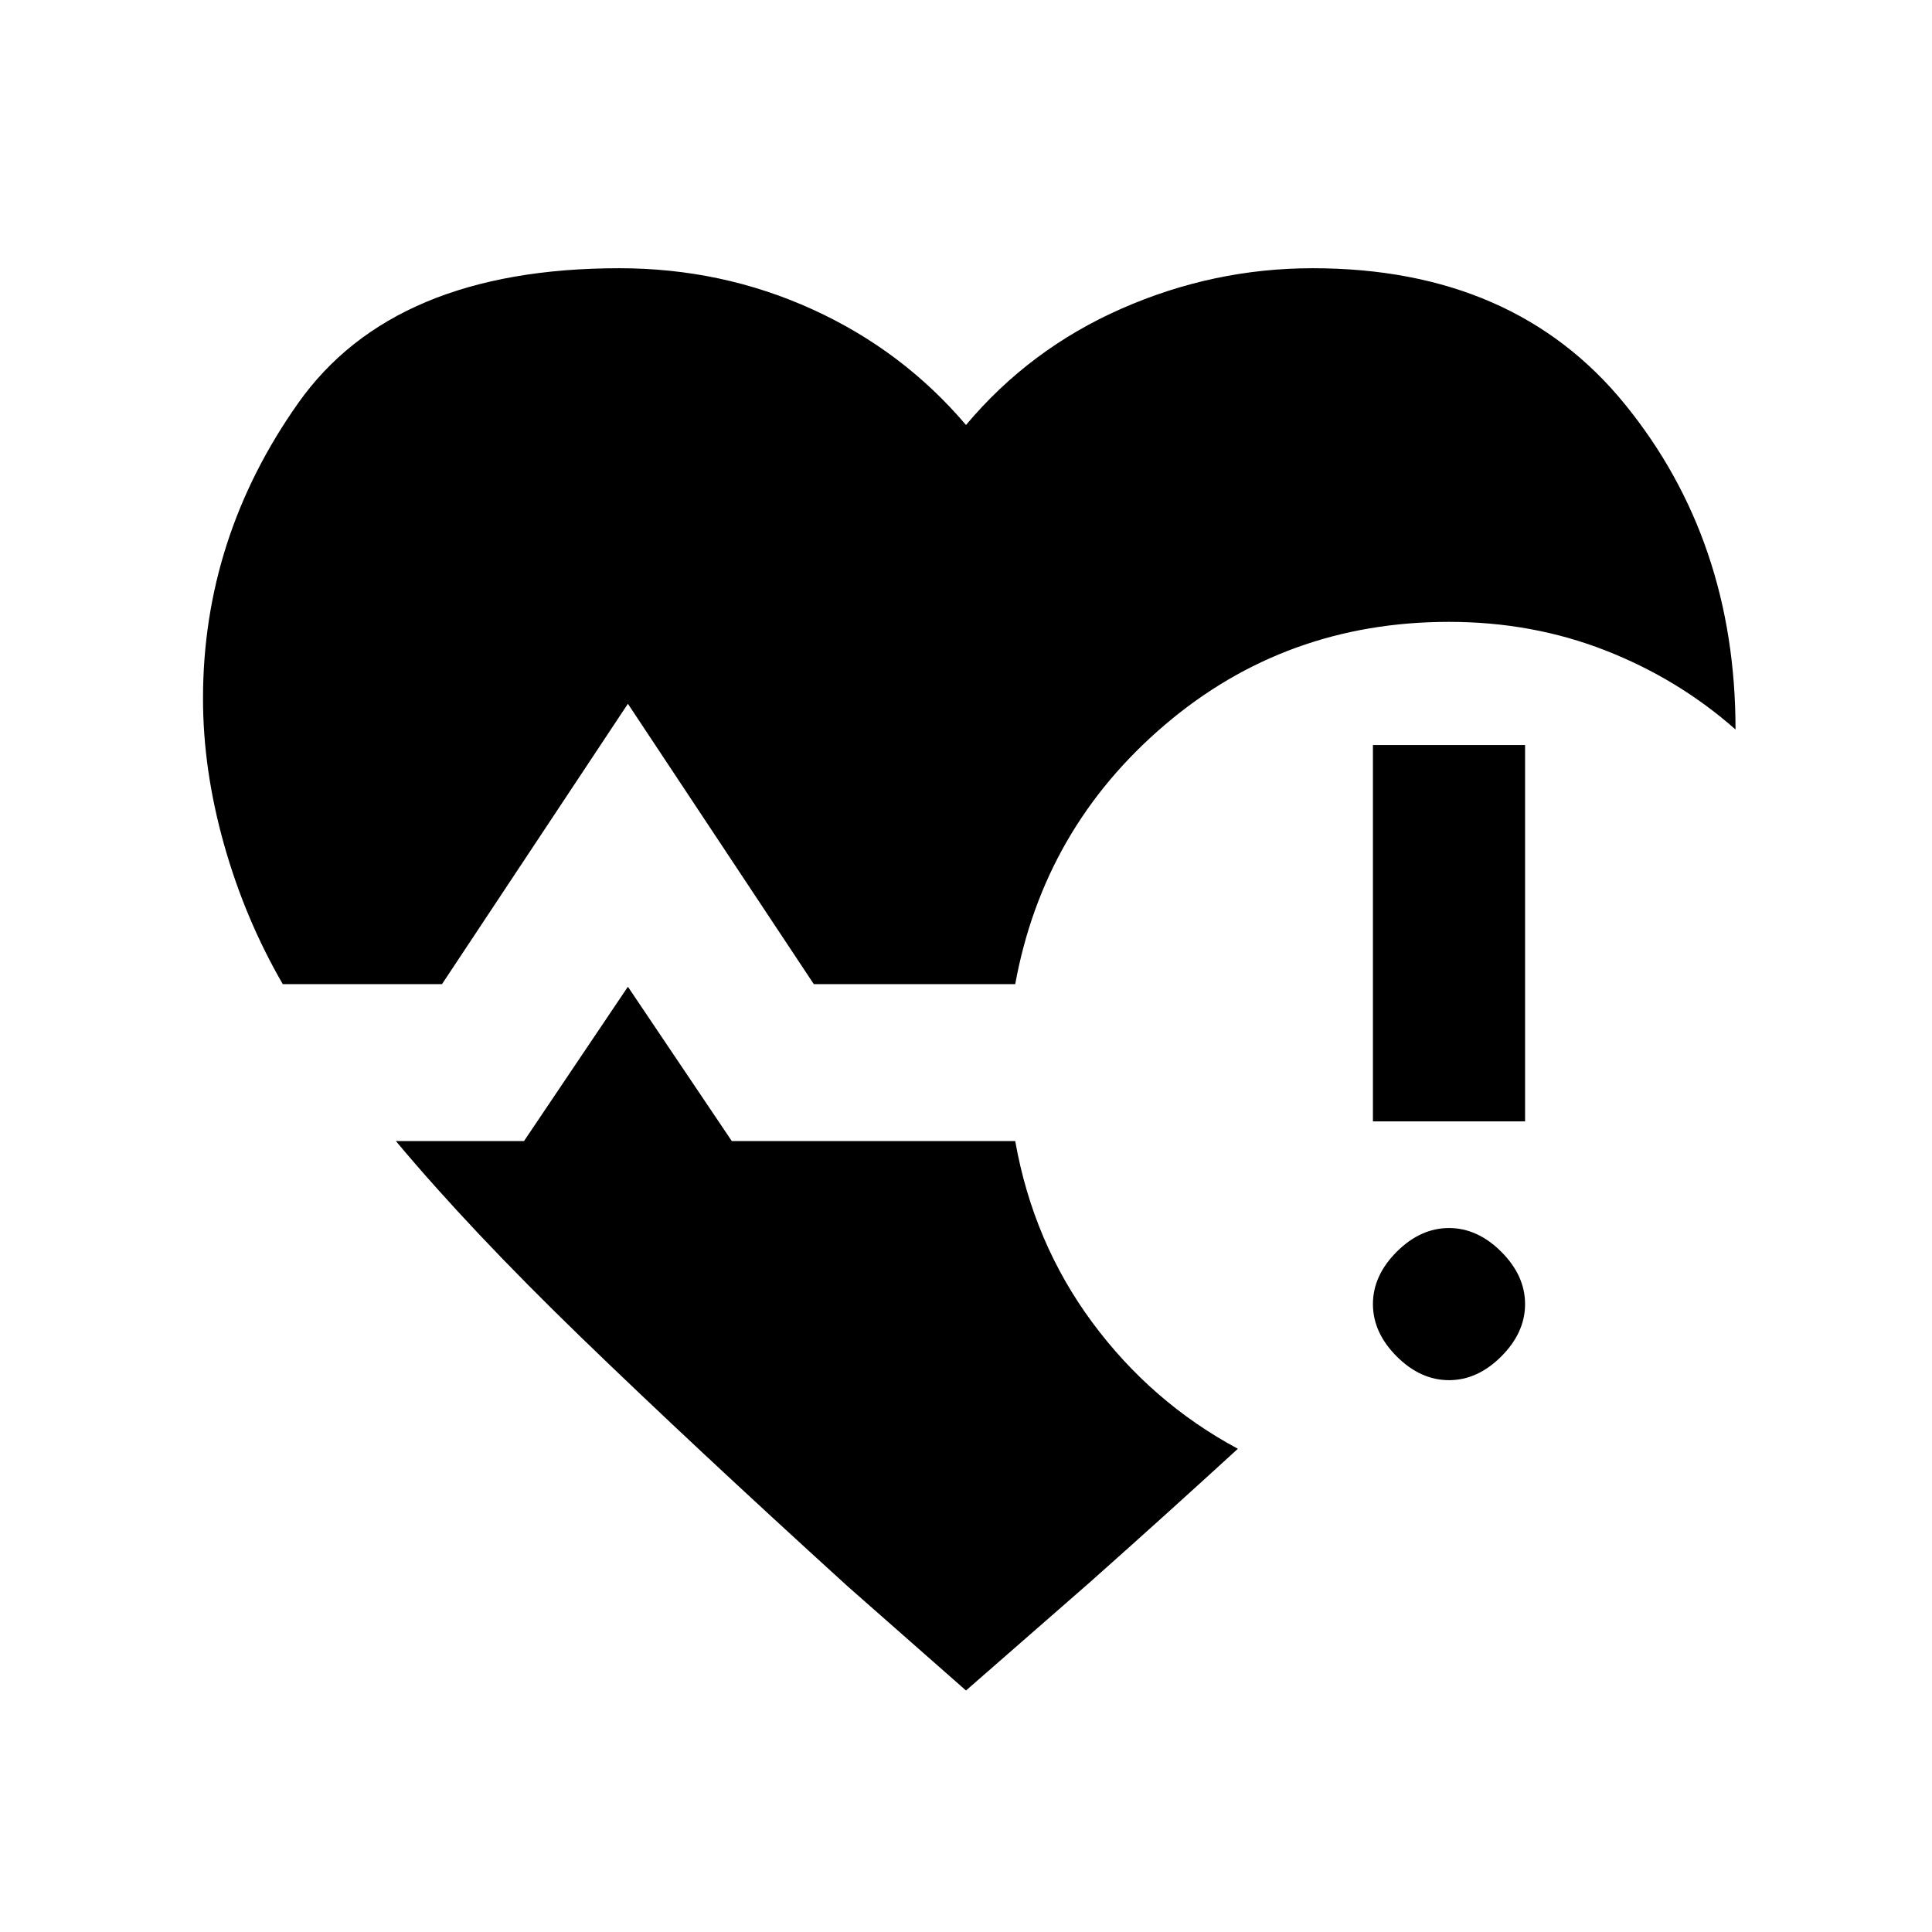 <svg xmlns="http://www.w3.org/2000/svg" height="20" viewBox="0 -960 960 960" width="20"><path d="M140.5-471q-18.83-32.54-29.23-69.57-10.4-37.02-10.4-72.32 0-79.91 47.34-146.87 47.33-66.96 159.55-66.96 51 0 95.88 20.42 44.88 20.41 76.36 57.47 31.72-37.8 77.35-57.84 45.63-20.05 94.89-20.05 100.22 0 155.17 67.59 54.96 67.59 54.96 161.61-28.46-25.13-64.73-39.31Q761.37-651 720-651q-81.22 0-141.29 51.26-60.08 51.26-74.25 128.74H404.37L312-610.3 219.63-471H140.5ZM480-120l-58.74-51.7Q344-241.98 288.8-295.43q-55.19-53.46-92.08-97.57h63.65L312-469.7l51.63 76.7h140.83q8.93 50.43 38.33 90.15 29.41 39.72 72.3 62.74-17.35 15.87-35.33 32.11-17.98 16.24-38.06 34.09L480-120Zm202.2-282.8v-187h75.6v187h-75.6ZM720-274.2q-14.17 0-25.99-11.81Q682.2-297.83 682.2-312q0-14.17 11.81-25.99Q705.83-349.8 720-349.8q14.17 0 25.99 11.81Q757.8-326.17 757.8-312q0 14.17-11.81 25.99Q734.17-274.2 720-274.2Z"/></svg>